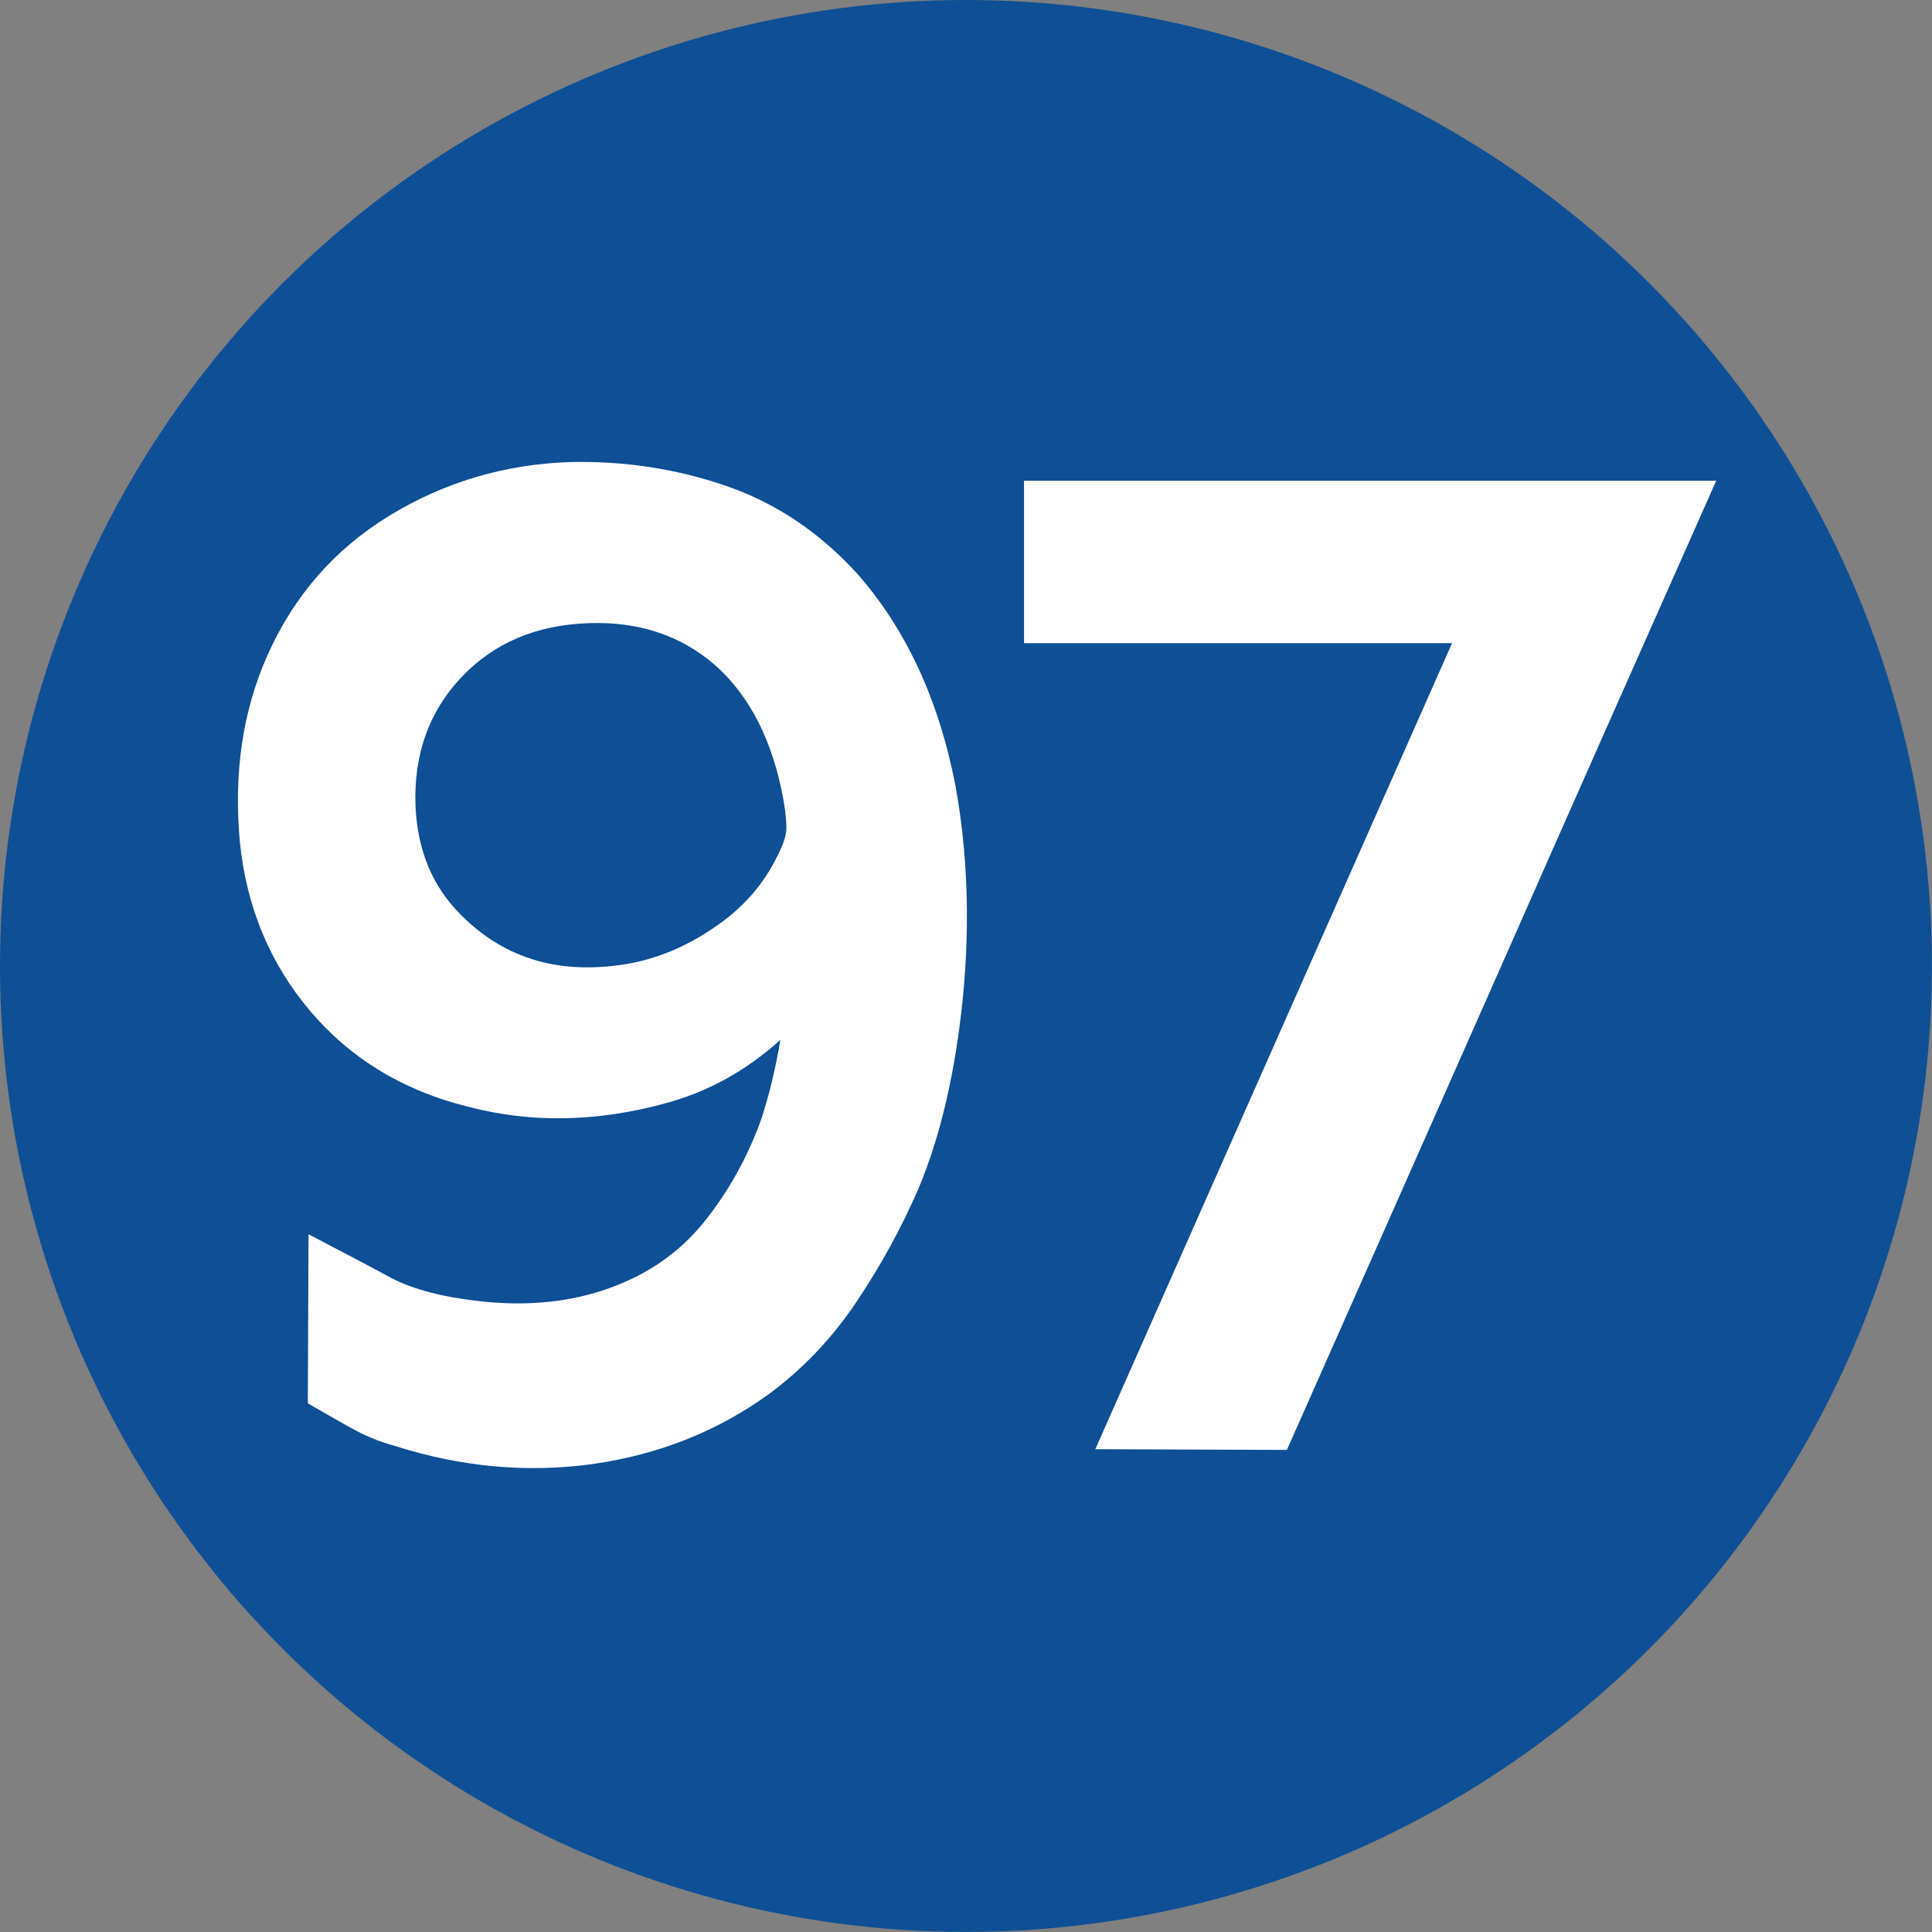 <?xml version="1.0" encoding="UTF-8"?>
<!DOCTYPE svg PUBLIC "-//W3C//DTD SVG 1.1//EN" "http://www.w3.org/Graphics/SVG/1.1/DTD/svg11.dtd">
<!-- Creator: CorelDRAW 2021.5 -->
<svg xmlns="http://www.w3.org/2000/svg" xml:space="preserve" width="590px" height="590px" version="1.1" style="shape-rendering:geometricPrecision; text-rendering:geometricPrecision; image-rendering:optimizeQuality; fill-rule:evenodd; clip-rule:evenodd"
viewBox="0 0 291.55 291.55"
 xmlns:xlink="http://www.w3.org/1999/xlink"
 xmlns:xodm="http://www.corel.com/coreldraw/odm/2003">
 <rect x="0" y="0" width="291.55" height="291.55" fill="#808080" stroke="none"/>
 <defs>
  <style type="text/css">
   <![CDATA[
    .fil0 {fill:#0E4F95}
    .fil1 {fill:white;fill-rule:nonzero}
   ]]>
  </style>
 </defs>
 <g id="Layer_x0020_1">
  <circle class="fil0" cx="145.77" cy="145.77" r="145.77"/>
  <path class="fil1" d="M114.85 168.98c1.27,-3.87 2.23,-7.92 2.91,-12.06 -5.1,4.62 -10.87,7.81 -17.28,9.56 -10.52,2.88 -20.53,3.02 -30.03,0.48 -9.63,-2.4 -17.52,-7.2 -23.62,-14.36 -6.07,-7.17 -9.63,-15.67 -10.63,-25.51 -0.96,-10.39 0.41,-19.75 4.12,-28.11 4.01,-9.05 10.14,-16.08 18.44,-21.16 8.26,-5.04 17.31,-7.74 27.15,-8.09 8.23,-0.2 16.12,1 23.59,3.57 7.51,2.57 14.13,6.99 19.82,13.23 7.33,8.3 12.31,18.93 14.84,31.92 1.82,9.91 2.23,20.43 1.2,31.54 -1.13,11.59 -3.39,21.43 -6.82,29.52 -2.54,5.83 -5.62,11.48 -9.29,16.94 -3.64,5.45 -8.06,10.11 -13.2,13.91 -7.78,5.63 -16.59,9.12 -26.5,10.56 -9.94,1.38 -19.95,0.48 -30.03,-2.74 -2.37,-0.65 -4.6,-1.58 -6.76,-2.81 -2.12,-1.2 -4.25,-2.4 -6.31,-3.6l0.11 -25.51c5,2.61 9.18,4.8 12.48,6.59 3.32,1.74 7.92,2.94 13.81,3.56 6.89,0.72 13.27,0.07 19.1,-2.02 5.83,-2.09 10.56,-5.38 14.26,-9.94 3.67,-4.56 6.55,-9.71 8.64,-15.47zm-22.49 -23.21c6,-0.58 11.66,-2.91 16.97,-6.92 3.33,-2.54 5.9,-5.59 7.71,-9.15 1.03,-1.92 1.55,-3.4 1.61,-4.36 0.07,-0.96 -0.06,-2.5 -0.41,-4.56 -1.61,-8.91 -5.04,-15.7 -10.32,-20.4 -5.17,-4.49 -11.52,-6.61 -19.09,-6.34 -7.92,0.27 -14.3,2.98 -19.2,8.16 -4.87,5.14 -7.2,11.59 -6.93,19.37 0.28,6.75 2.57,12.27 6.93,16.56 6.1,6.1 13.68,8.64 22.73,7.64z"/>
  <path class="fil1" d="M219.12 97.06l-64.59 0 0 -24.52 104.46 0c-10.83,24.38 -21.67,48.79 -32.43,73.2 -10.8,24.41 -21.57,48.75 -32.36,73.06l-28.91 -0.11 53.83 -121.63z"/>
 </g>
</svg>
